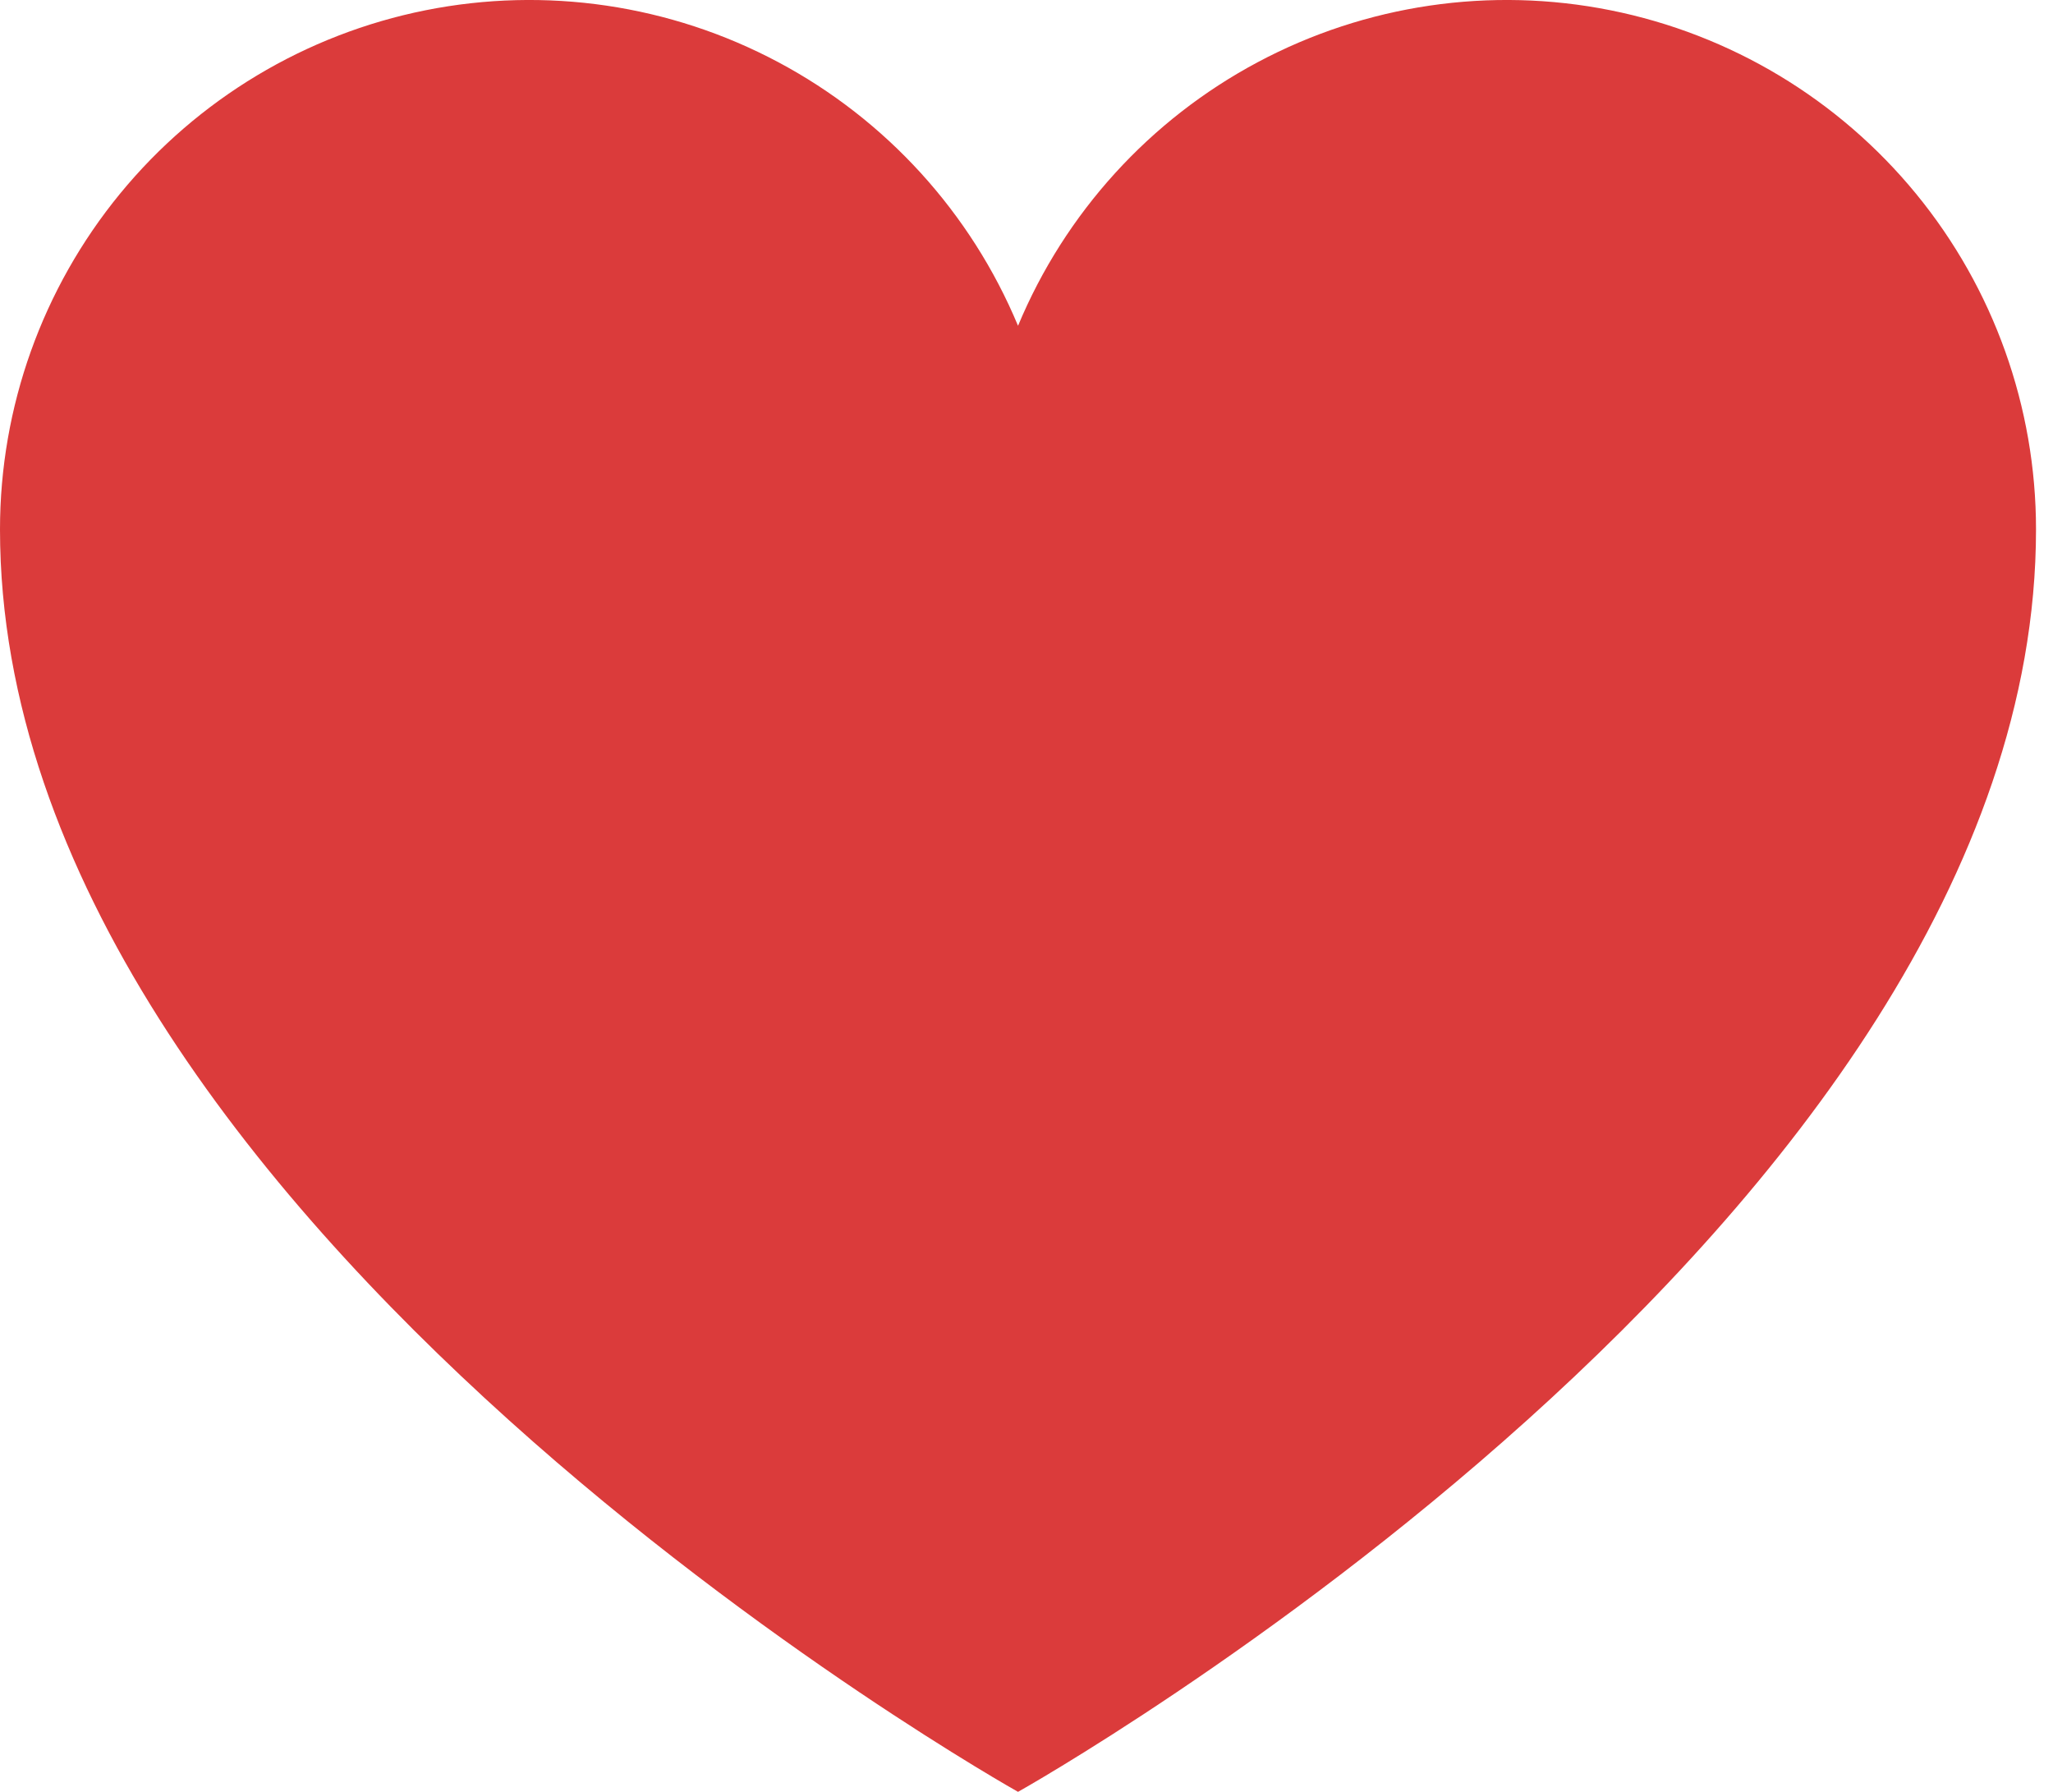 <svg width="55" height="48" viewBox="0 0 55 48" fill="none" xmlns="http://www.w3.org/2000/svg">
<path d="M27.273 48C27.273 48 0 32.727 0 14.182C0 10.903 1.136 7.726 3.214 5.191C5.293 2.655 8.186 0.918 11.4 0.275C14.615 -0.368 17.954 0.123 20.847 1.664C23.741 3.205 26.012 5.701 27.273 8.727C28.534 5.701 30.804 3.205 33.698 1.664C36.592 0.123 39.93 -0.368 43.145 0.275C46.36 0.918 49.252 2.655 51.331 5.191C53.41 7.726 54.545 10.903 54.545 14.182C54.545 32.727 27.273 48 27.273 48Z" fill="#DB3B3B"/>
</svg>
